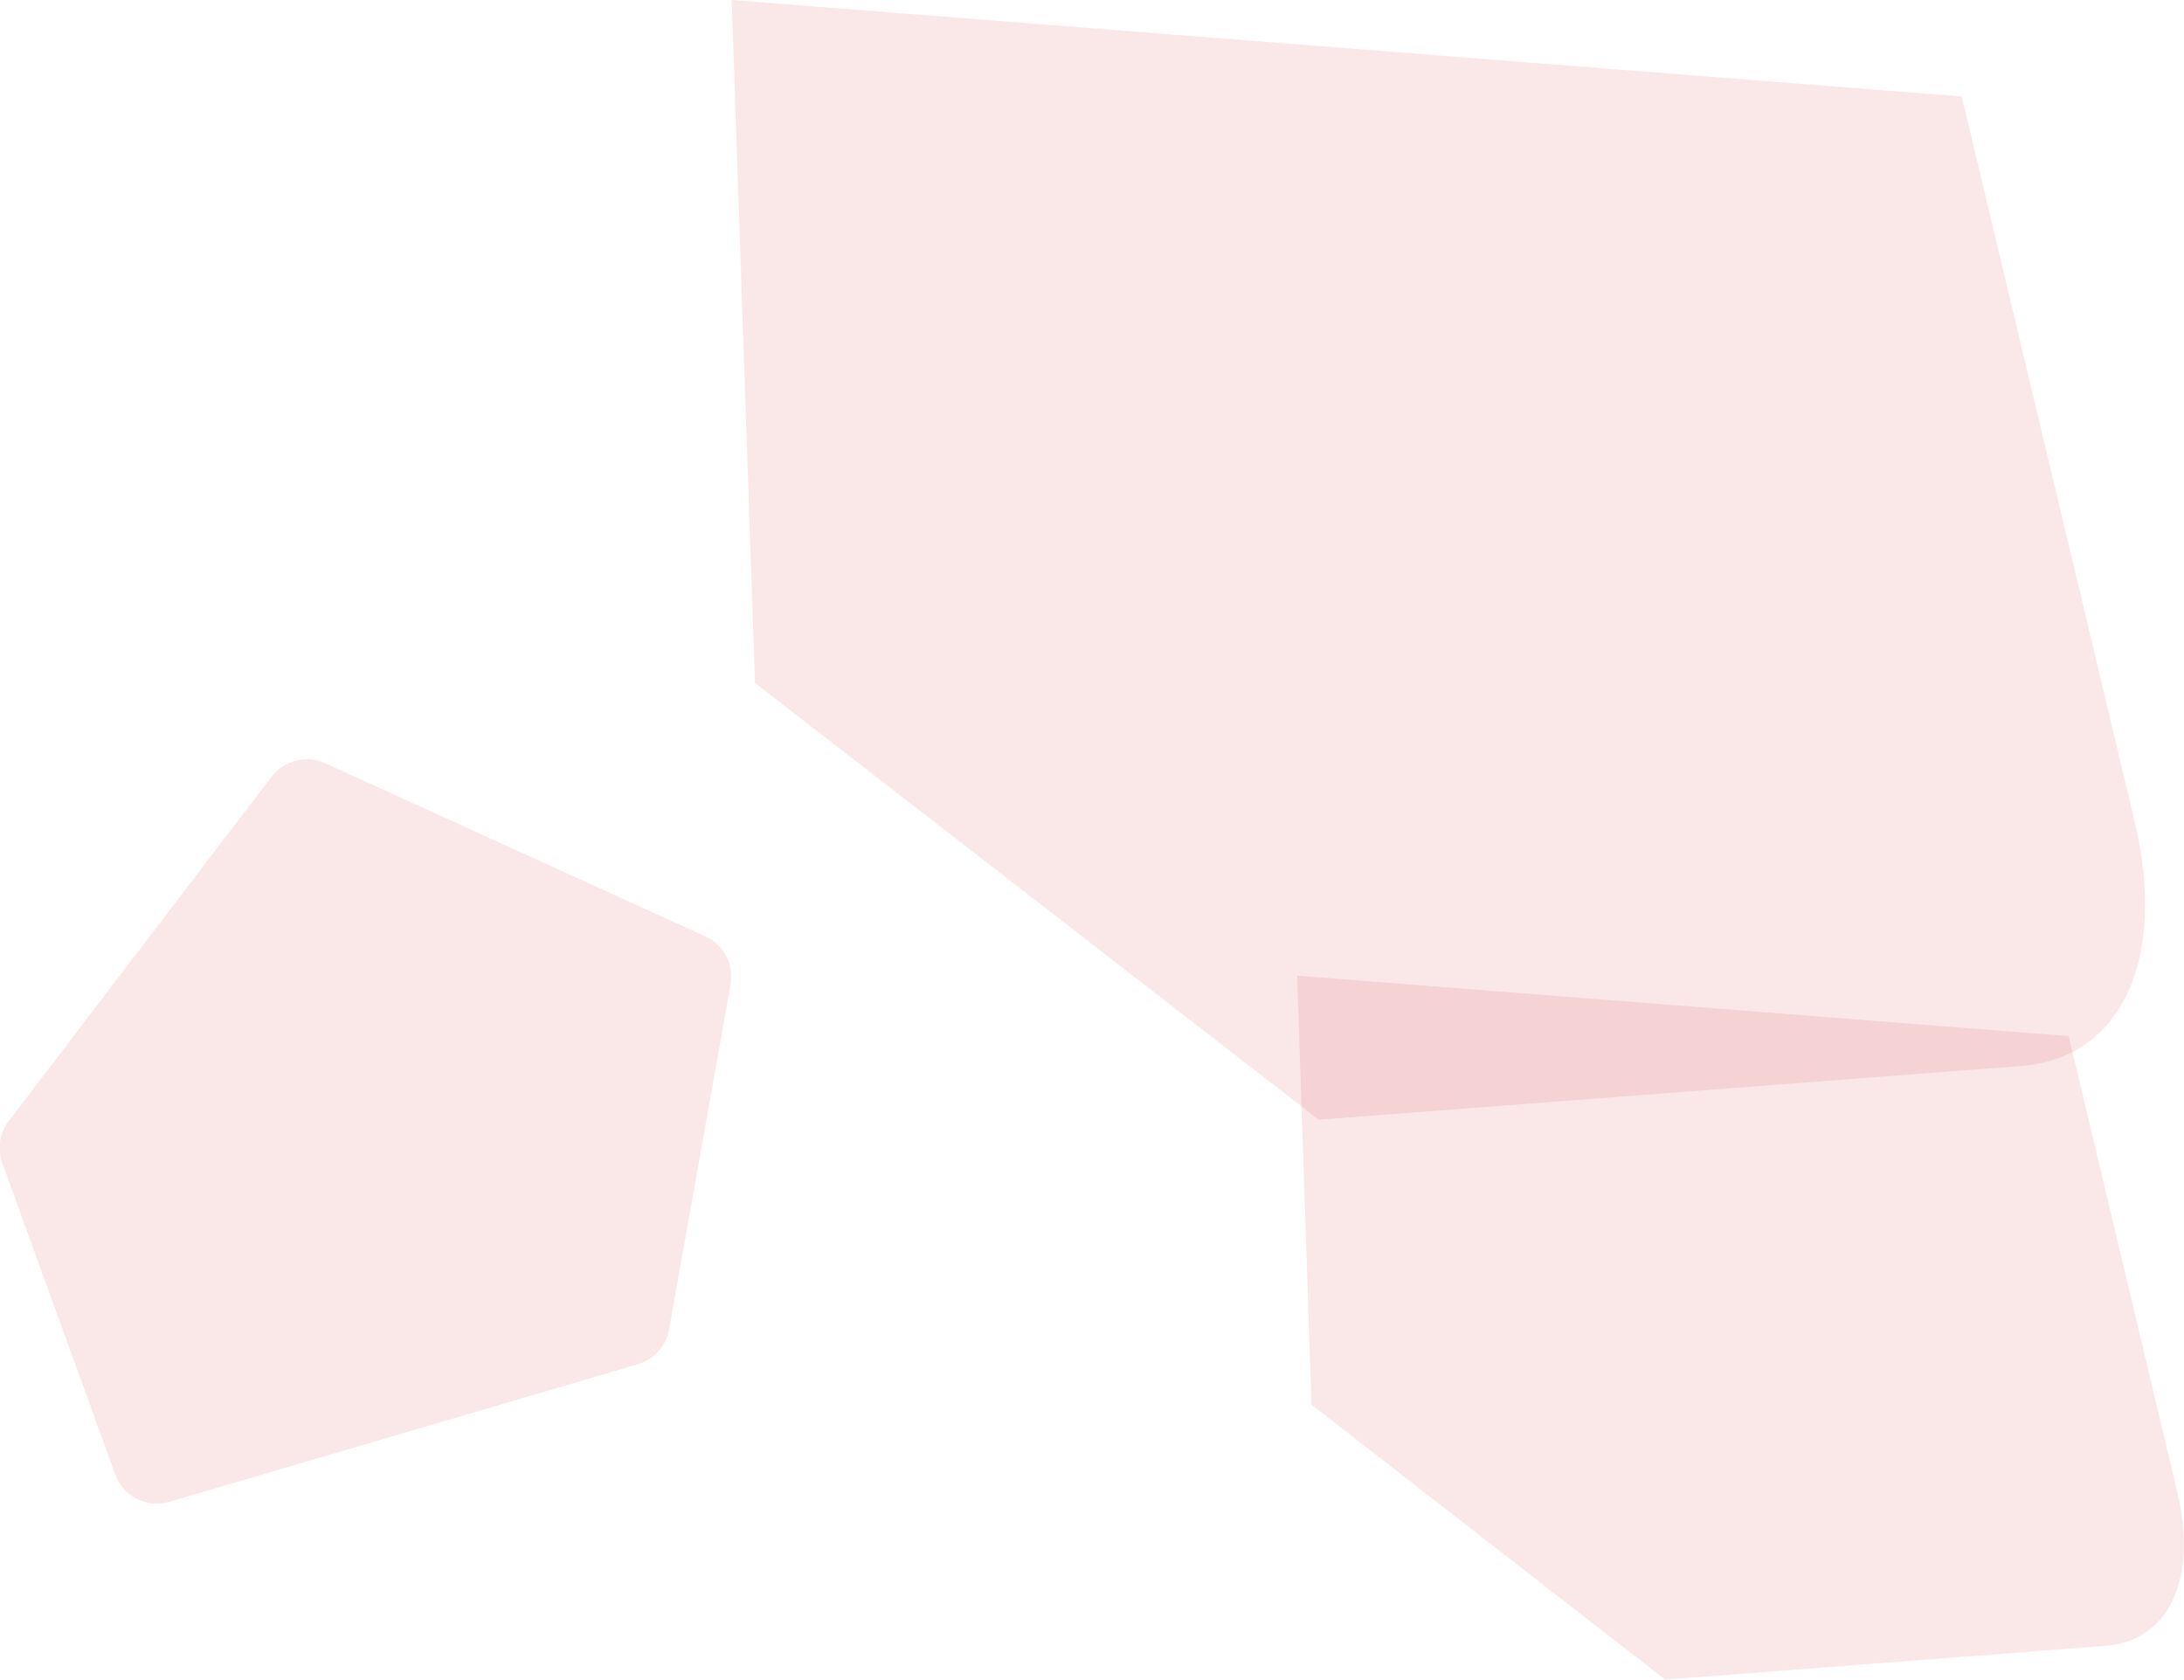 <svg width="394" height="303" viewBox="0 0 394 303" fill="none" xmlns="http://www.w3.org/2000/svg" xmlns:xlink="http://www.w3.org/1999/xlink">
<style type="text/css">
	.st0{opacity:0.1;fill:#D11B25;enable-background:new;}
</style>
<path class="st0" d="M385.1,148.2L353.9,17.4L132,0l4.2,123.2L237.9,202l126.8-9.7C382.7,190.9,391,173,385.1,148.2z"/>
<path class="st0" d="M58.7,137.7c-3.4-1.6-7.4-0.5-9.7,2.4L1.6,202.2c-1.7,2.2-2.1,5-1.2,7.6l20.4,56.2c1.4,4,5.7,6.1,9.8,4.9
	l84.5-24.8c2.9-0.9,5.1-3.3,5.6-6.3l11.1-62.2c0.6-3.6-1.2-7.2-4.6-8.7L58.7,137.7z"/>
<path class="st0" d="M392.8,269.2l-19.6-82.3L234,176l2.6,77.4l63.8,49.6l79.5-6.1C391.3,296,396.5,284.8,392.8,269.2z"/>
</svg>
